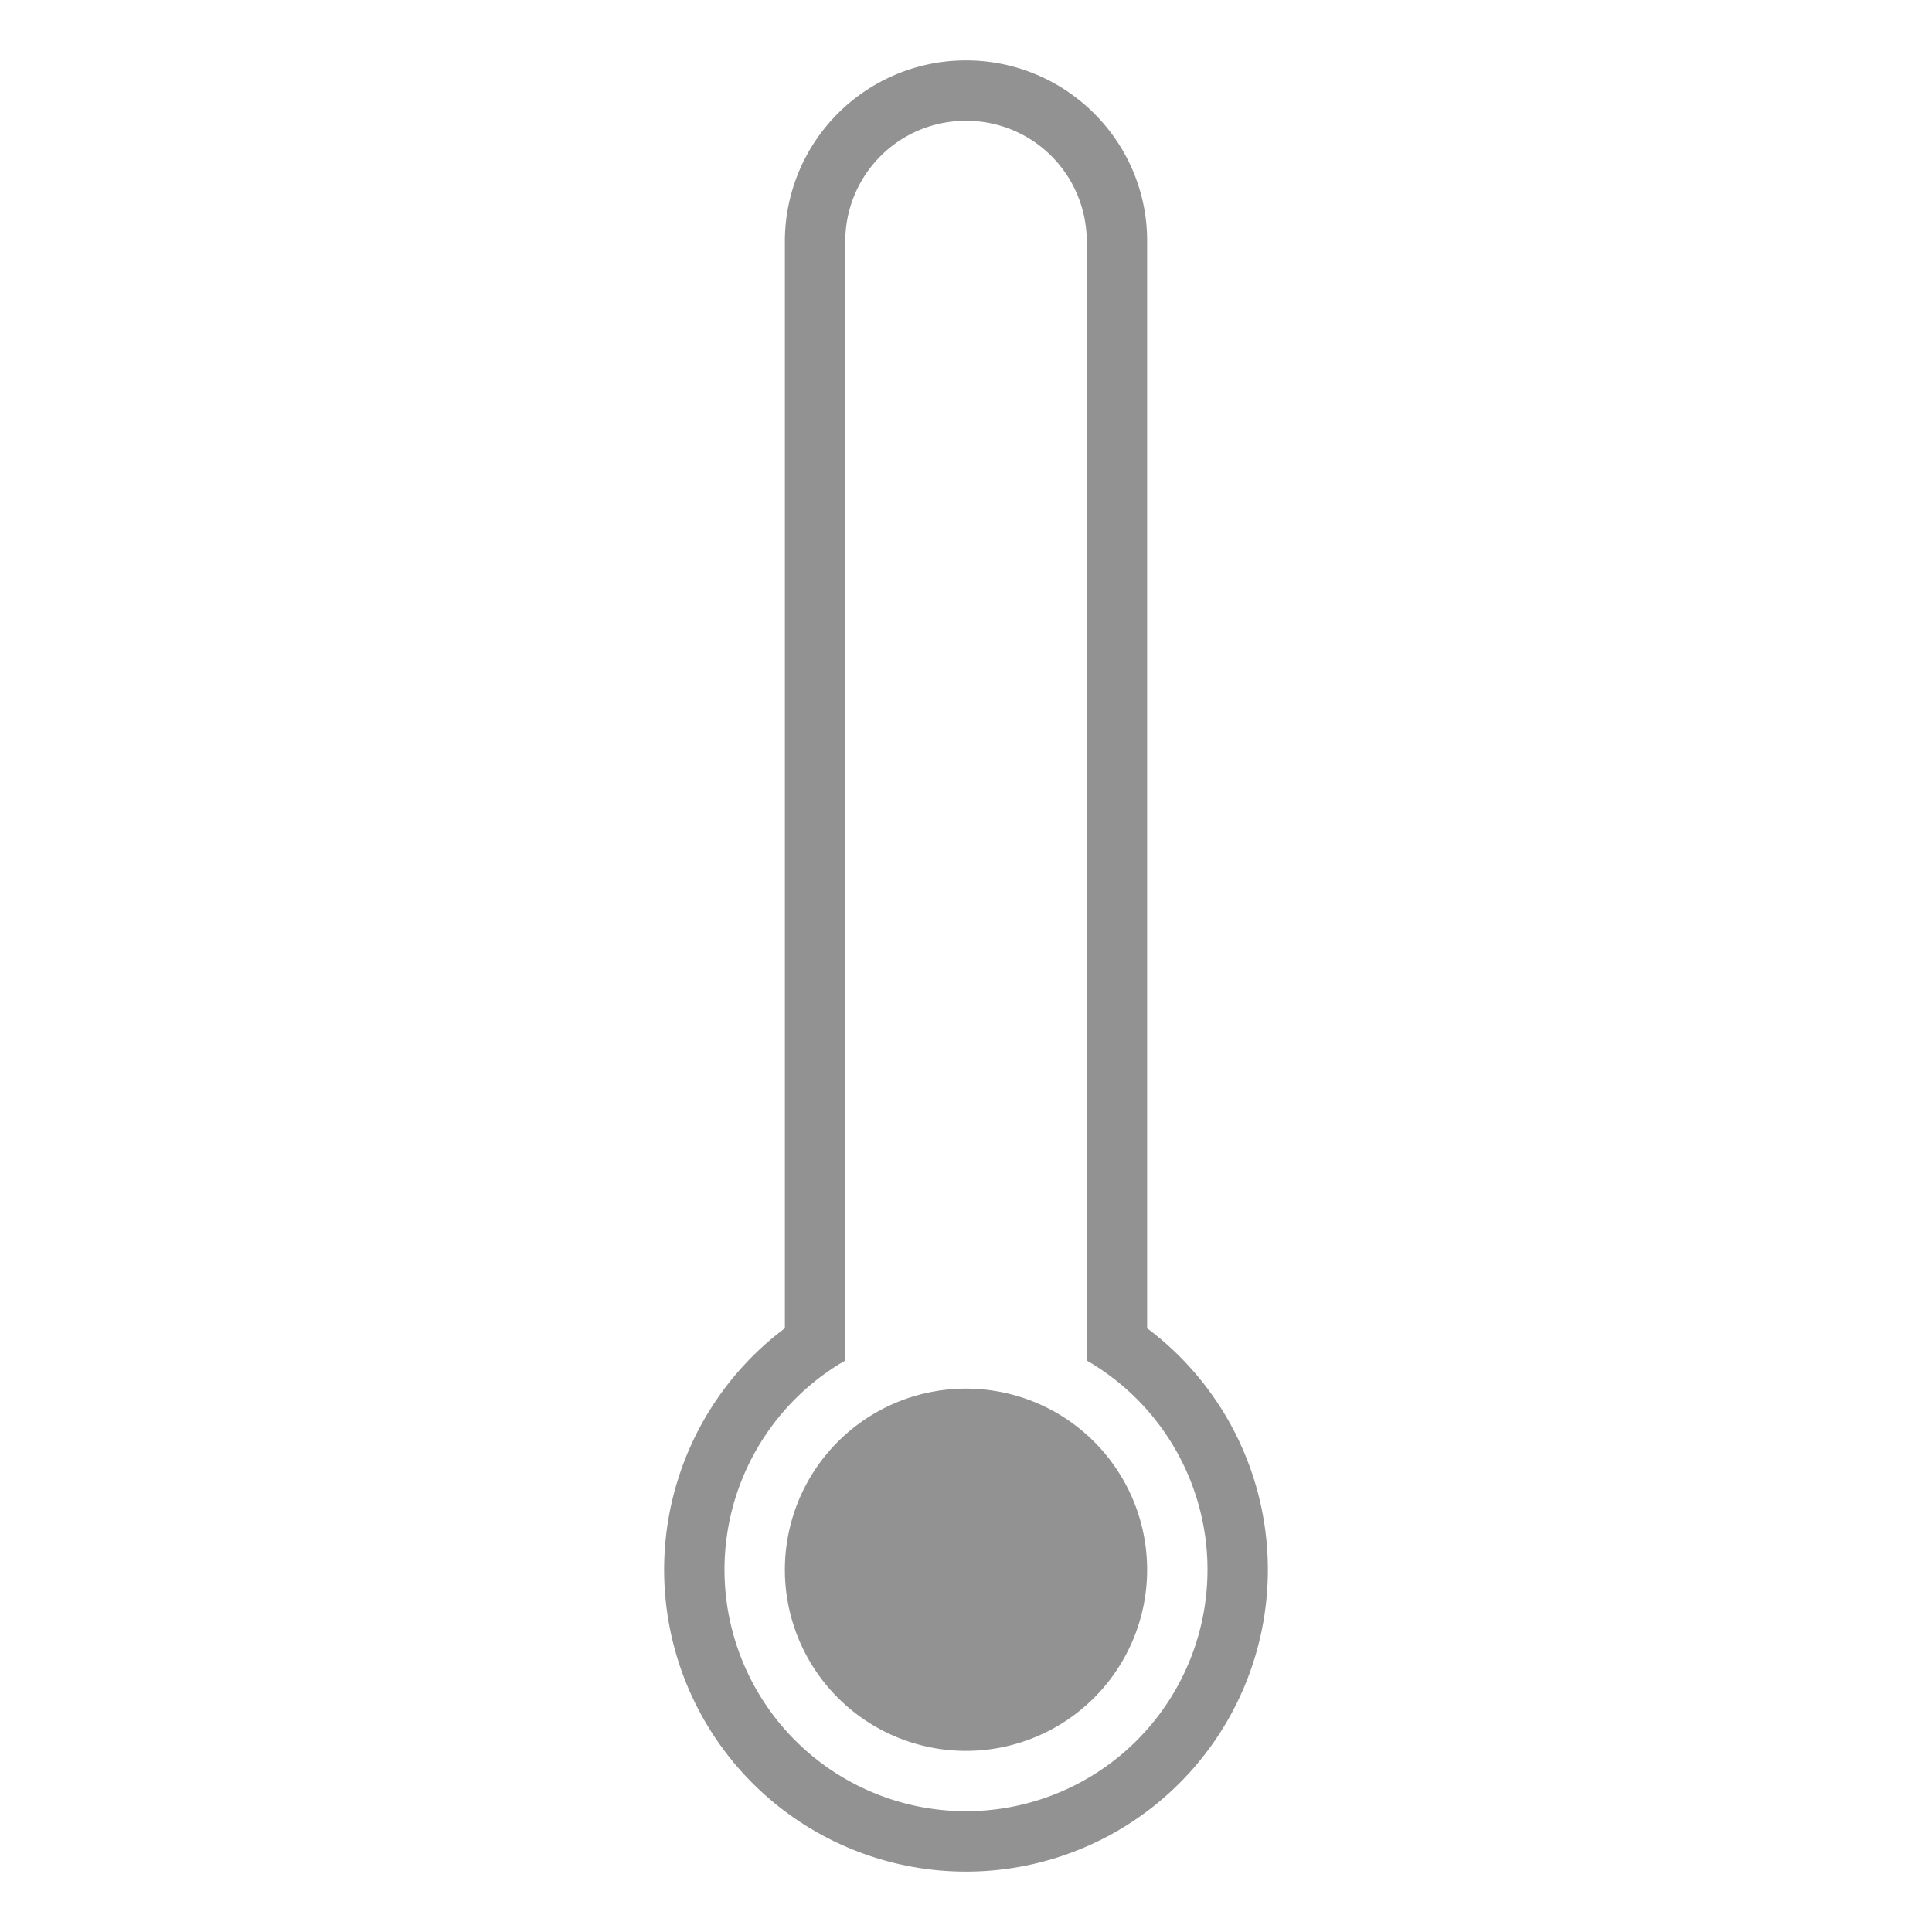<svg width="32" height="32" viewBox="0 0 32 32" xmlns="http://www.w3.org/2000/svg"><path d="M18 22.535a4 4 0 11-4 0V4.004C14 2.89 14.895 2 16 2c1.112 0 2 .897 2 2.004v18.531zM19 22a5 5 0 11-6 0V3.99A2.999 2.999 0 0116 1c1.653 0 3 1.339 3 2.99V22zm-3 7a3 3 0 100-6 3 3 0 000 6z" fill="#929292" fill-rule="evenodd"/></svg>